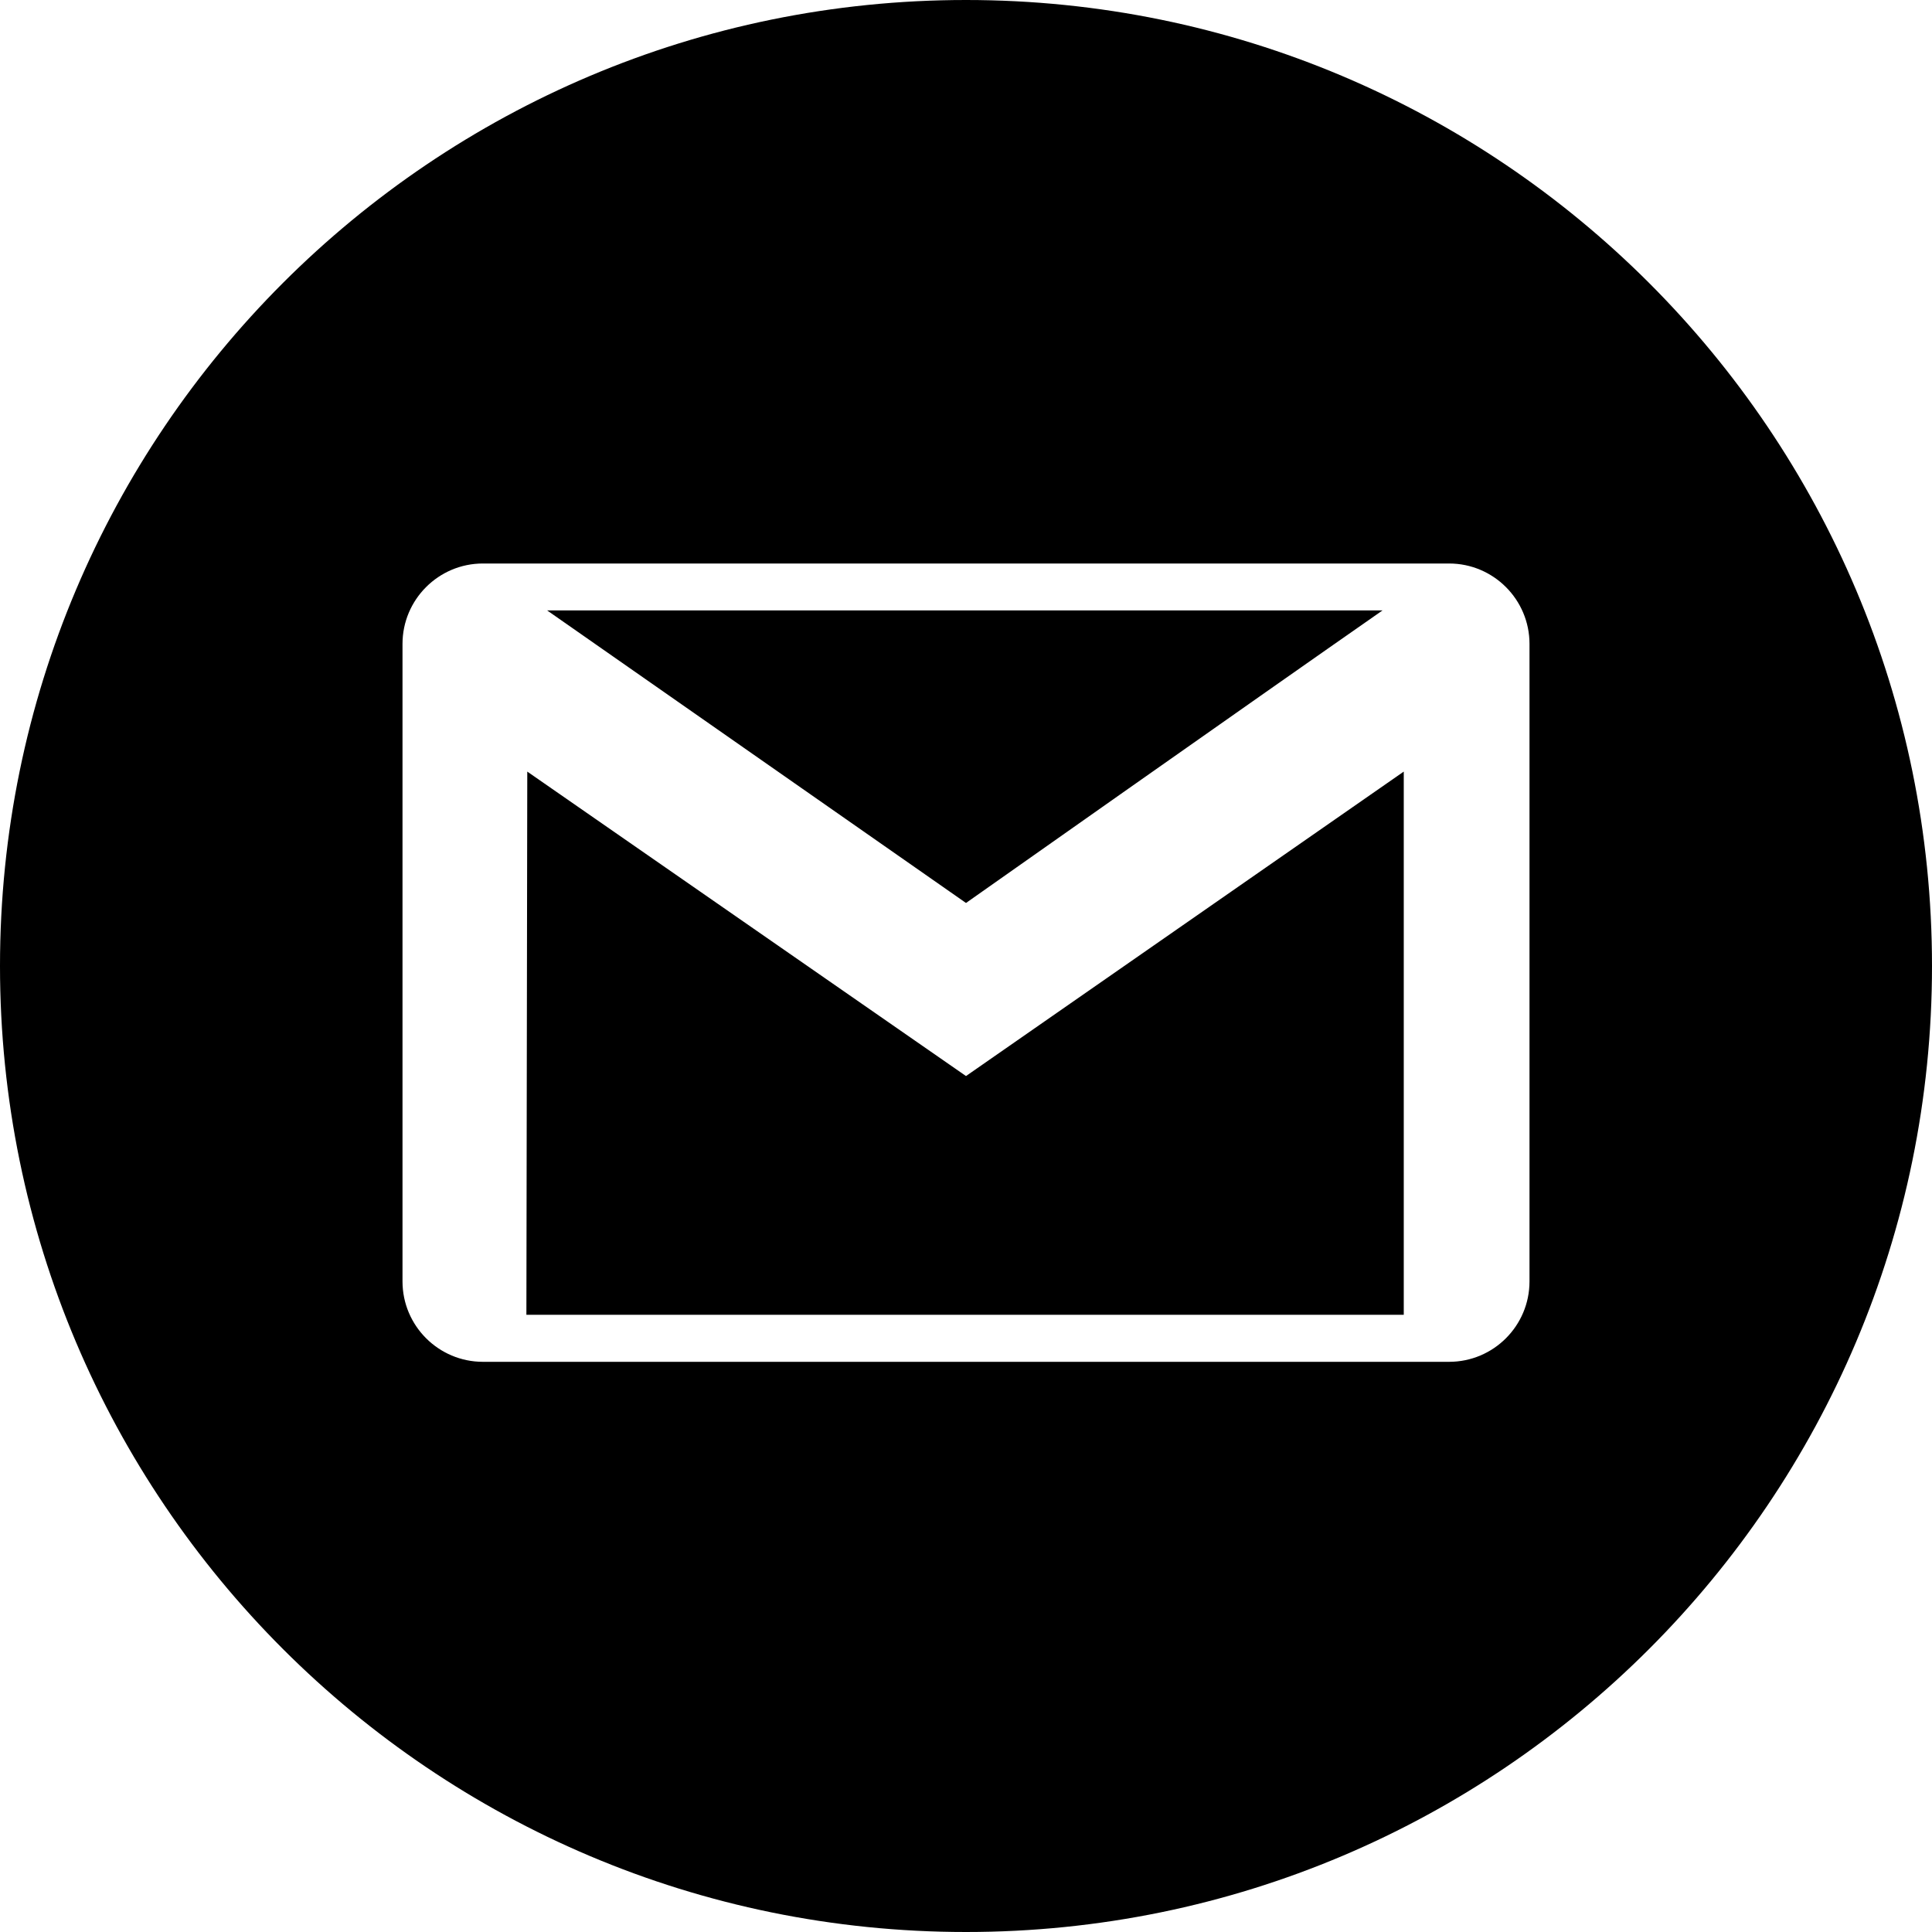 <svg xmlns="http://www.w3.org/2000/svg" width="100%" height="100%" viewBox="0 0 24 24" fill-rule="evenodd" clip-rule="evenodd">
    <path d="M12 0c-6.626 0-12 5.372-12 12 0 6.627 5.374 12 12 12 6.627 0 12-5.373 12-12 0-6.628-5.373-12-12-12zm6.001 16.917c.552 0 .999-.448.999-.999v-7.919c0-.551-.448-.999-.999-.999h-12.002c-.551 0-.999.448-.999.999v7.919c0 .551.448.999.999.999h12.002zm-6.001-3.55l-5.45-3.782-.011 6.748h10.899v-6.748l-5.438 3.782zm5.174-5.784c-1.527 1.064-5.174 3.634-5.174 3.634l-5.203-3.634h10.377z"/>
</svg>